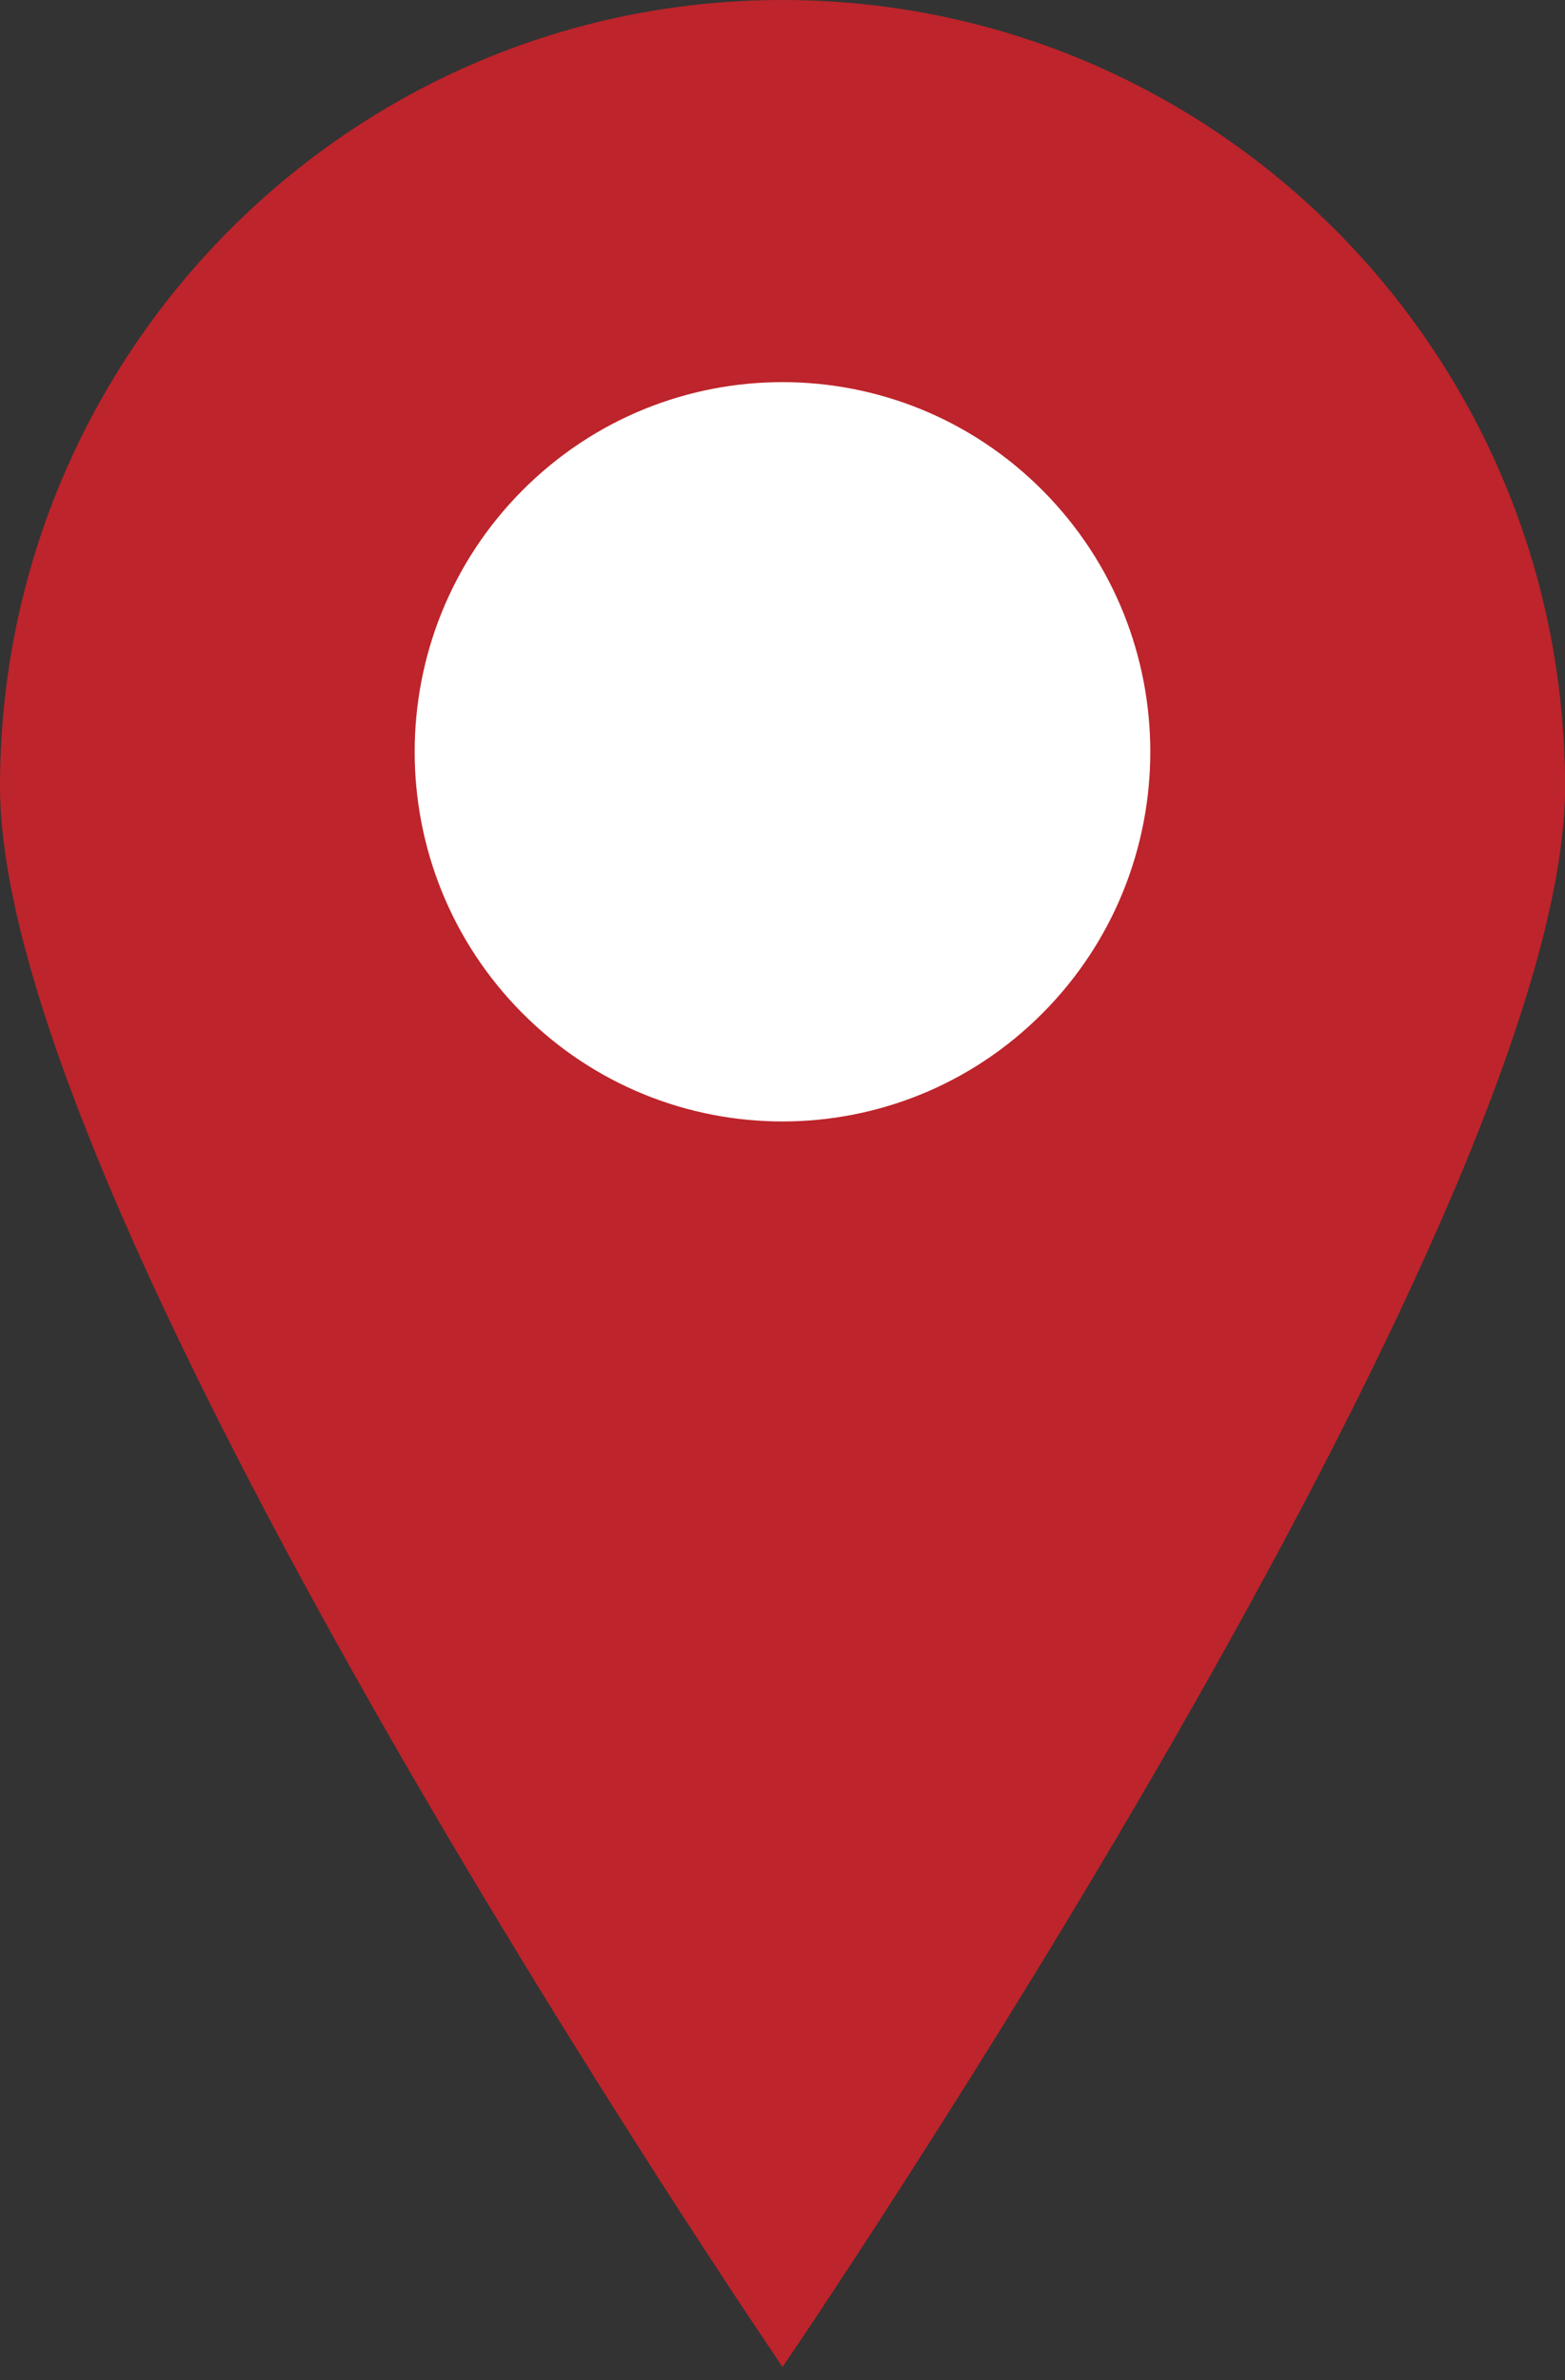 <svg width="50" height="76" viewBox="0 0 50 76" fill="none" xmlns="http://www.w3.org/2000/svg">
<rect x="0" y="0" width="50" height="76" fill="#333333" stroke="none"/>
<g clip-path="url(#clip0_24_157)">
<path d="M50 25.114C50 38.984 25 75.581 25 75.581C25 75.581 0 38.984 0 25.114C0 11.244 11.193 0 25 0C38.807 0 50 11.244 50 25.114Z" fill="#BD242B"/>
<path d="M33.309 32.354C37.898 27.744 37.898 20.27 33.309 15.66C28.72 11.05 21.279 11.05 16.69 15.66C12.101 20.27 12.101 27.744 16.69 32.354C21.279 36.964 28.72 36.964 33.309 32.354Z" fill="white"/>
<path d="M19.105 65.976C22.511 71.709 25 75.581 25 75.581C25 75.581 50 38.984 50 25.114C50 24.386 49.962 23.666 49.902 22.955C48.915 26.808 47.521 30.559 45.807 34.141C41.076 44.036 34.077 50.376 26.624 58.404C24.222 60.991 21.721 63.55 19.105 65.976Z" fill="#BD242B"/>
</g>
<defs>
<clipPath id="clip0_24_157">
<rect width="50" height="75.581" fill="white"/>
</clipPath>

</defs>
</svg>

